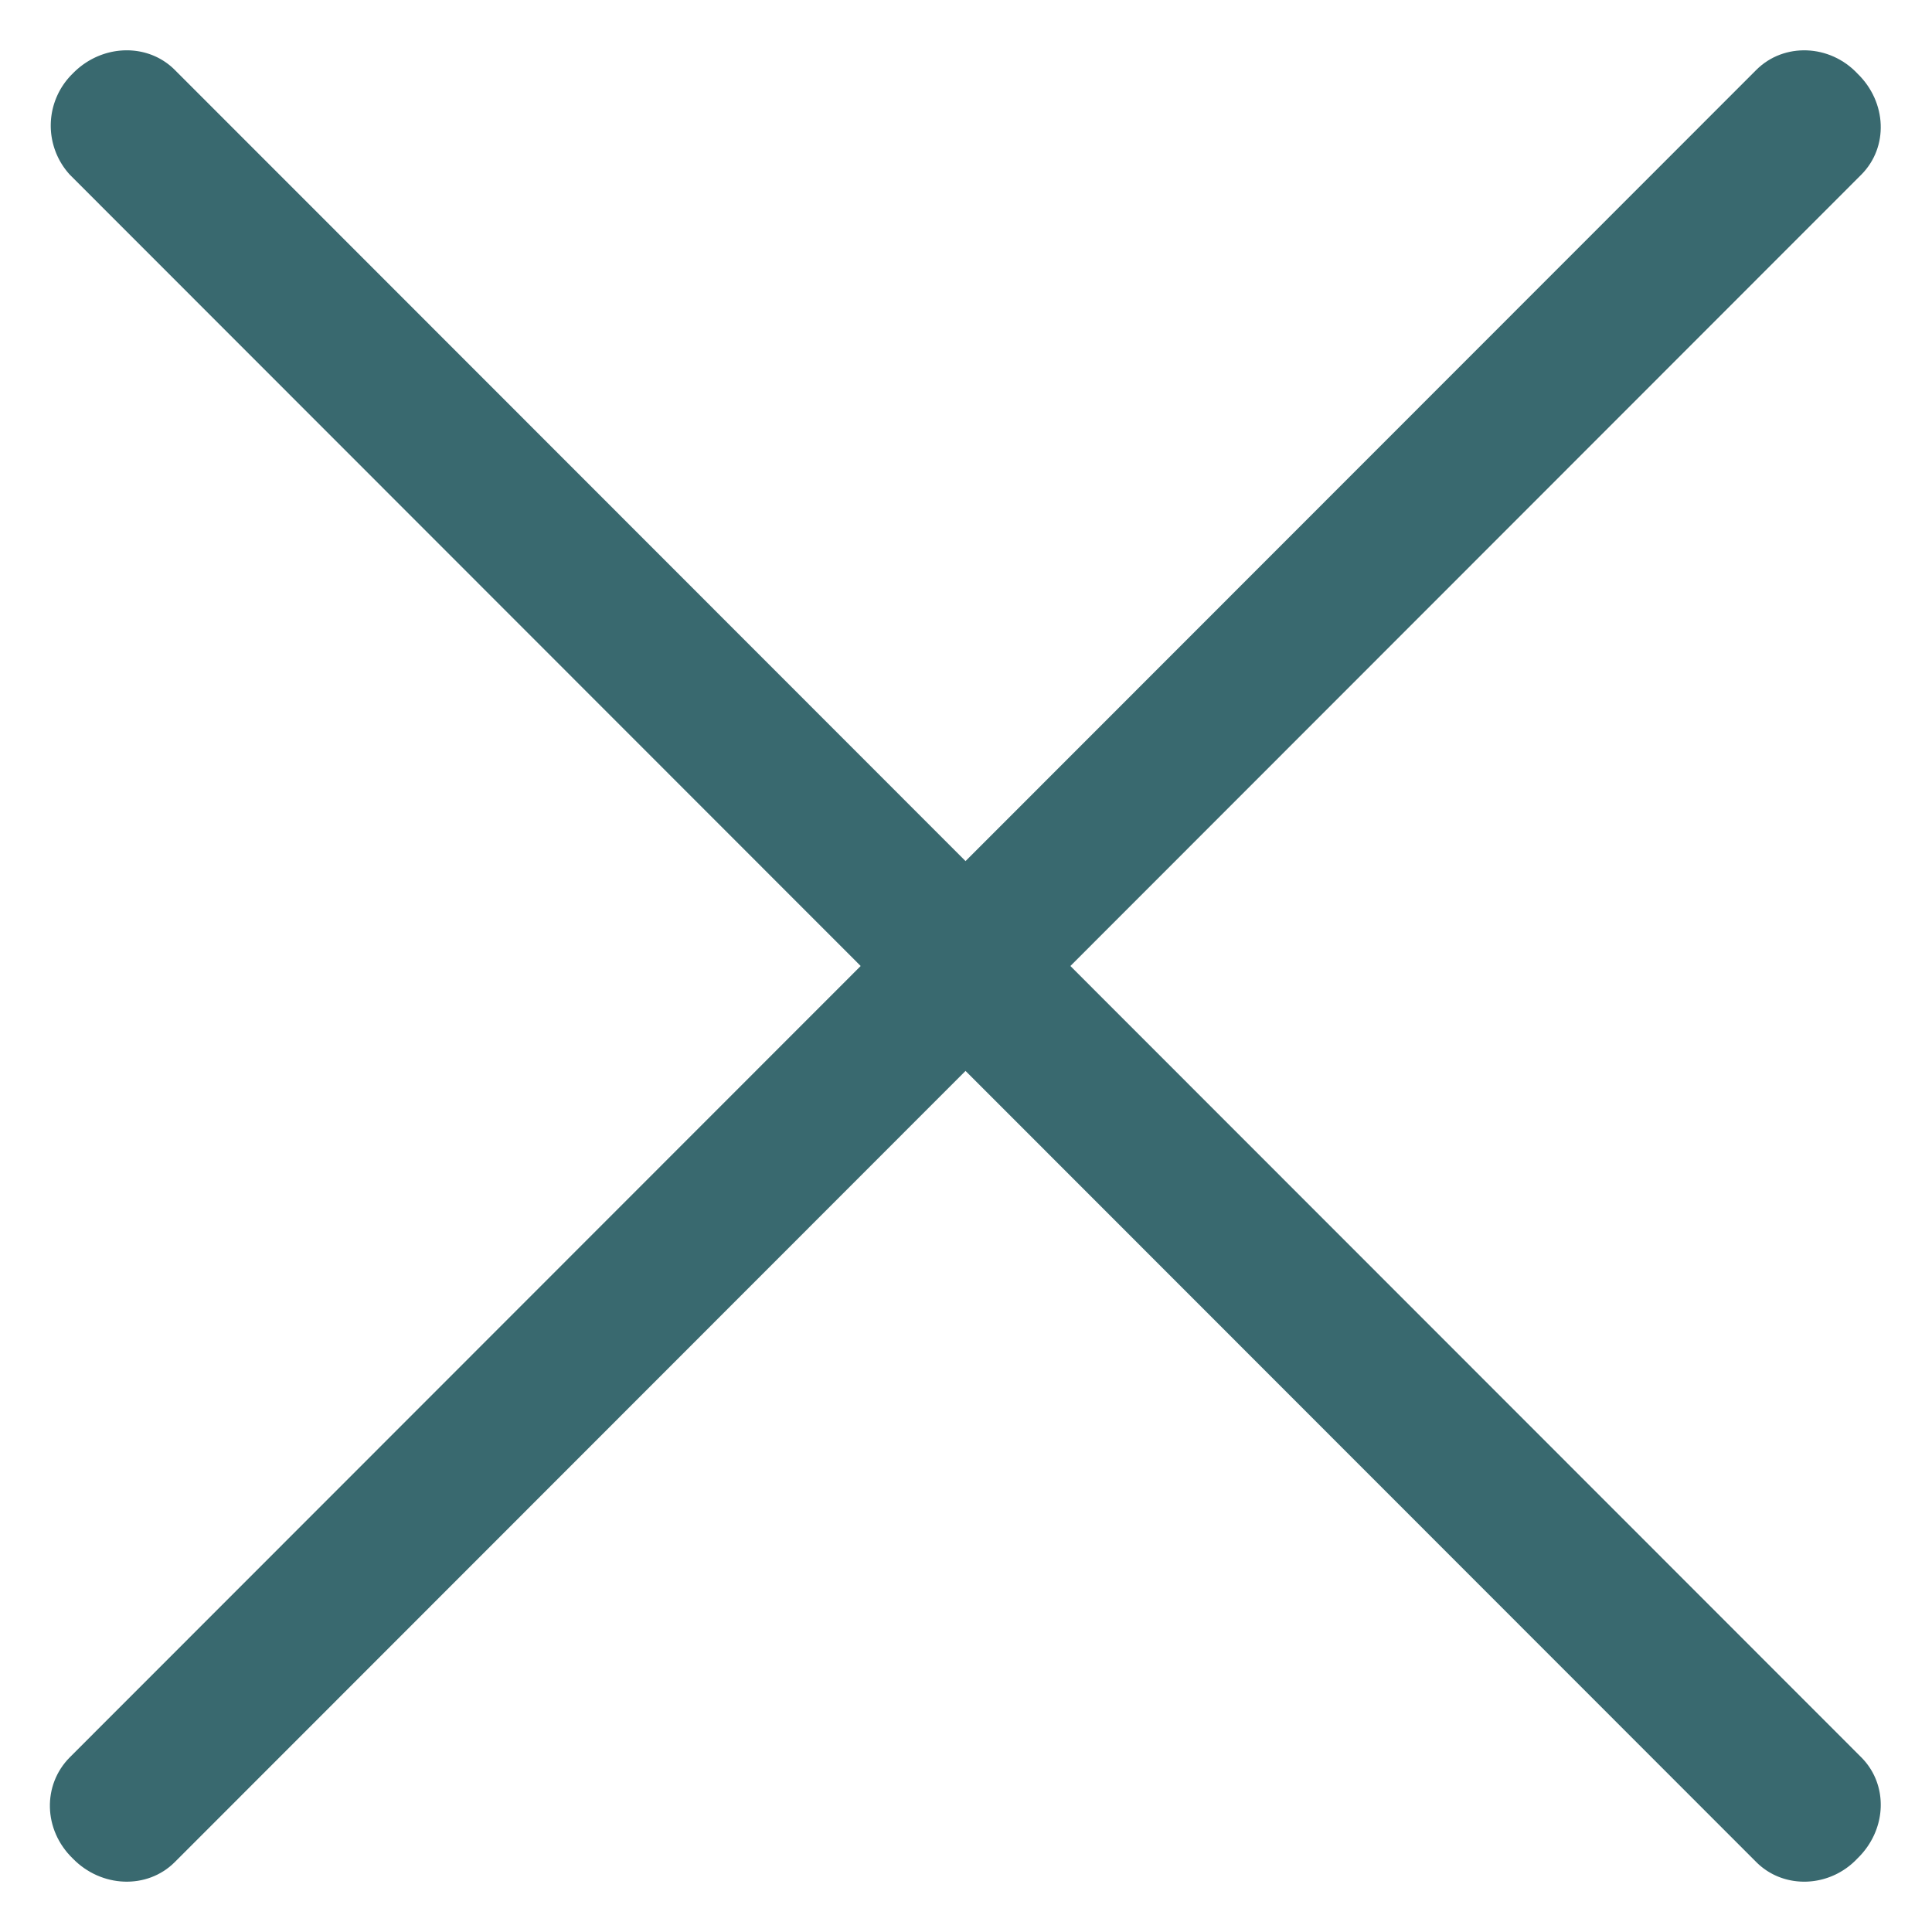 <svg xmlns="http://www.w3.org/2000/svg" xmlns:xlink="http://www.w3.org/1999/xlink" width="21" height="21" viewBox="0 0 21 21"><defs><path id="isfea" d="M1346.23 112.1l-18.33-18.34c-.3-.3-.8-.28-1.11.04a.79.79 0 0 0-.03 1.1l18.33 18.34c.3.3.8.28 1.1-.04.32-.31.34-.8.04-1.1"/><path id="isfeb" d="M1326.76 112.1l18.33-18.34c.3-.3.8-.28 1.1.04.32.31.34.8.04 1.1l-18.33 18.34c-.3.3-.8.28-1.11-.04-.32-.31-.33-.8-.03-1.1"/></defs><g><g transform="translate(-1326 -93)"><use fill="#39696f" xlink:href="#isfea"/></g><g transform="translate(-1326 -93)"><use fill="#39696f" xlink:href="#isfeb"/></g></g></svg>